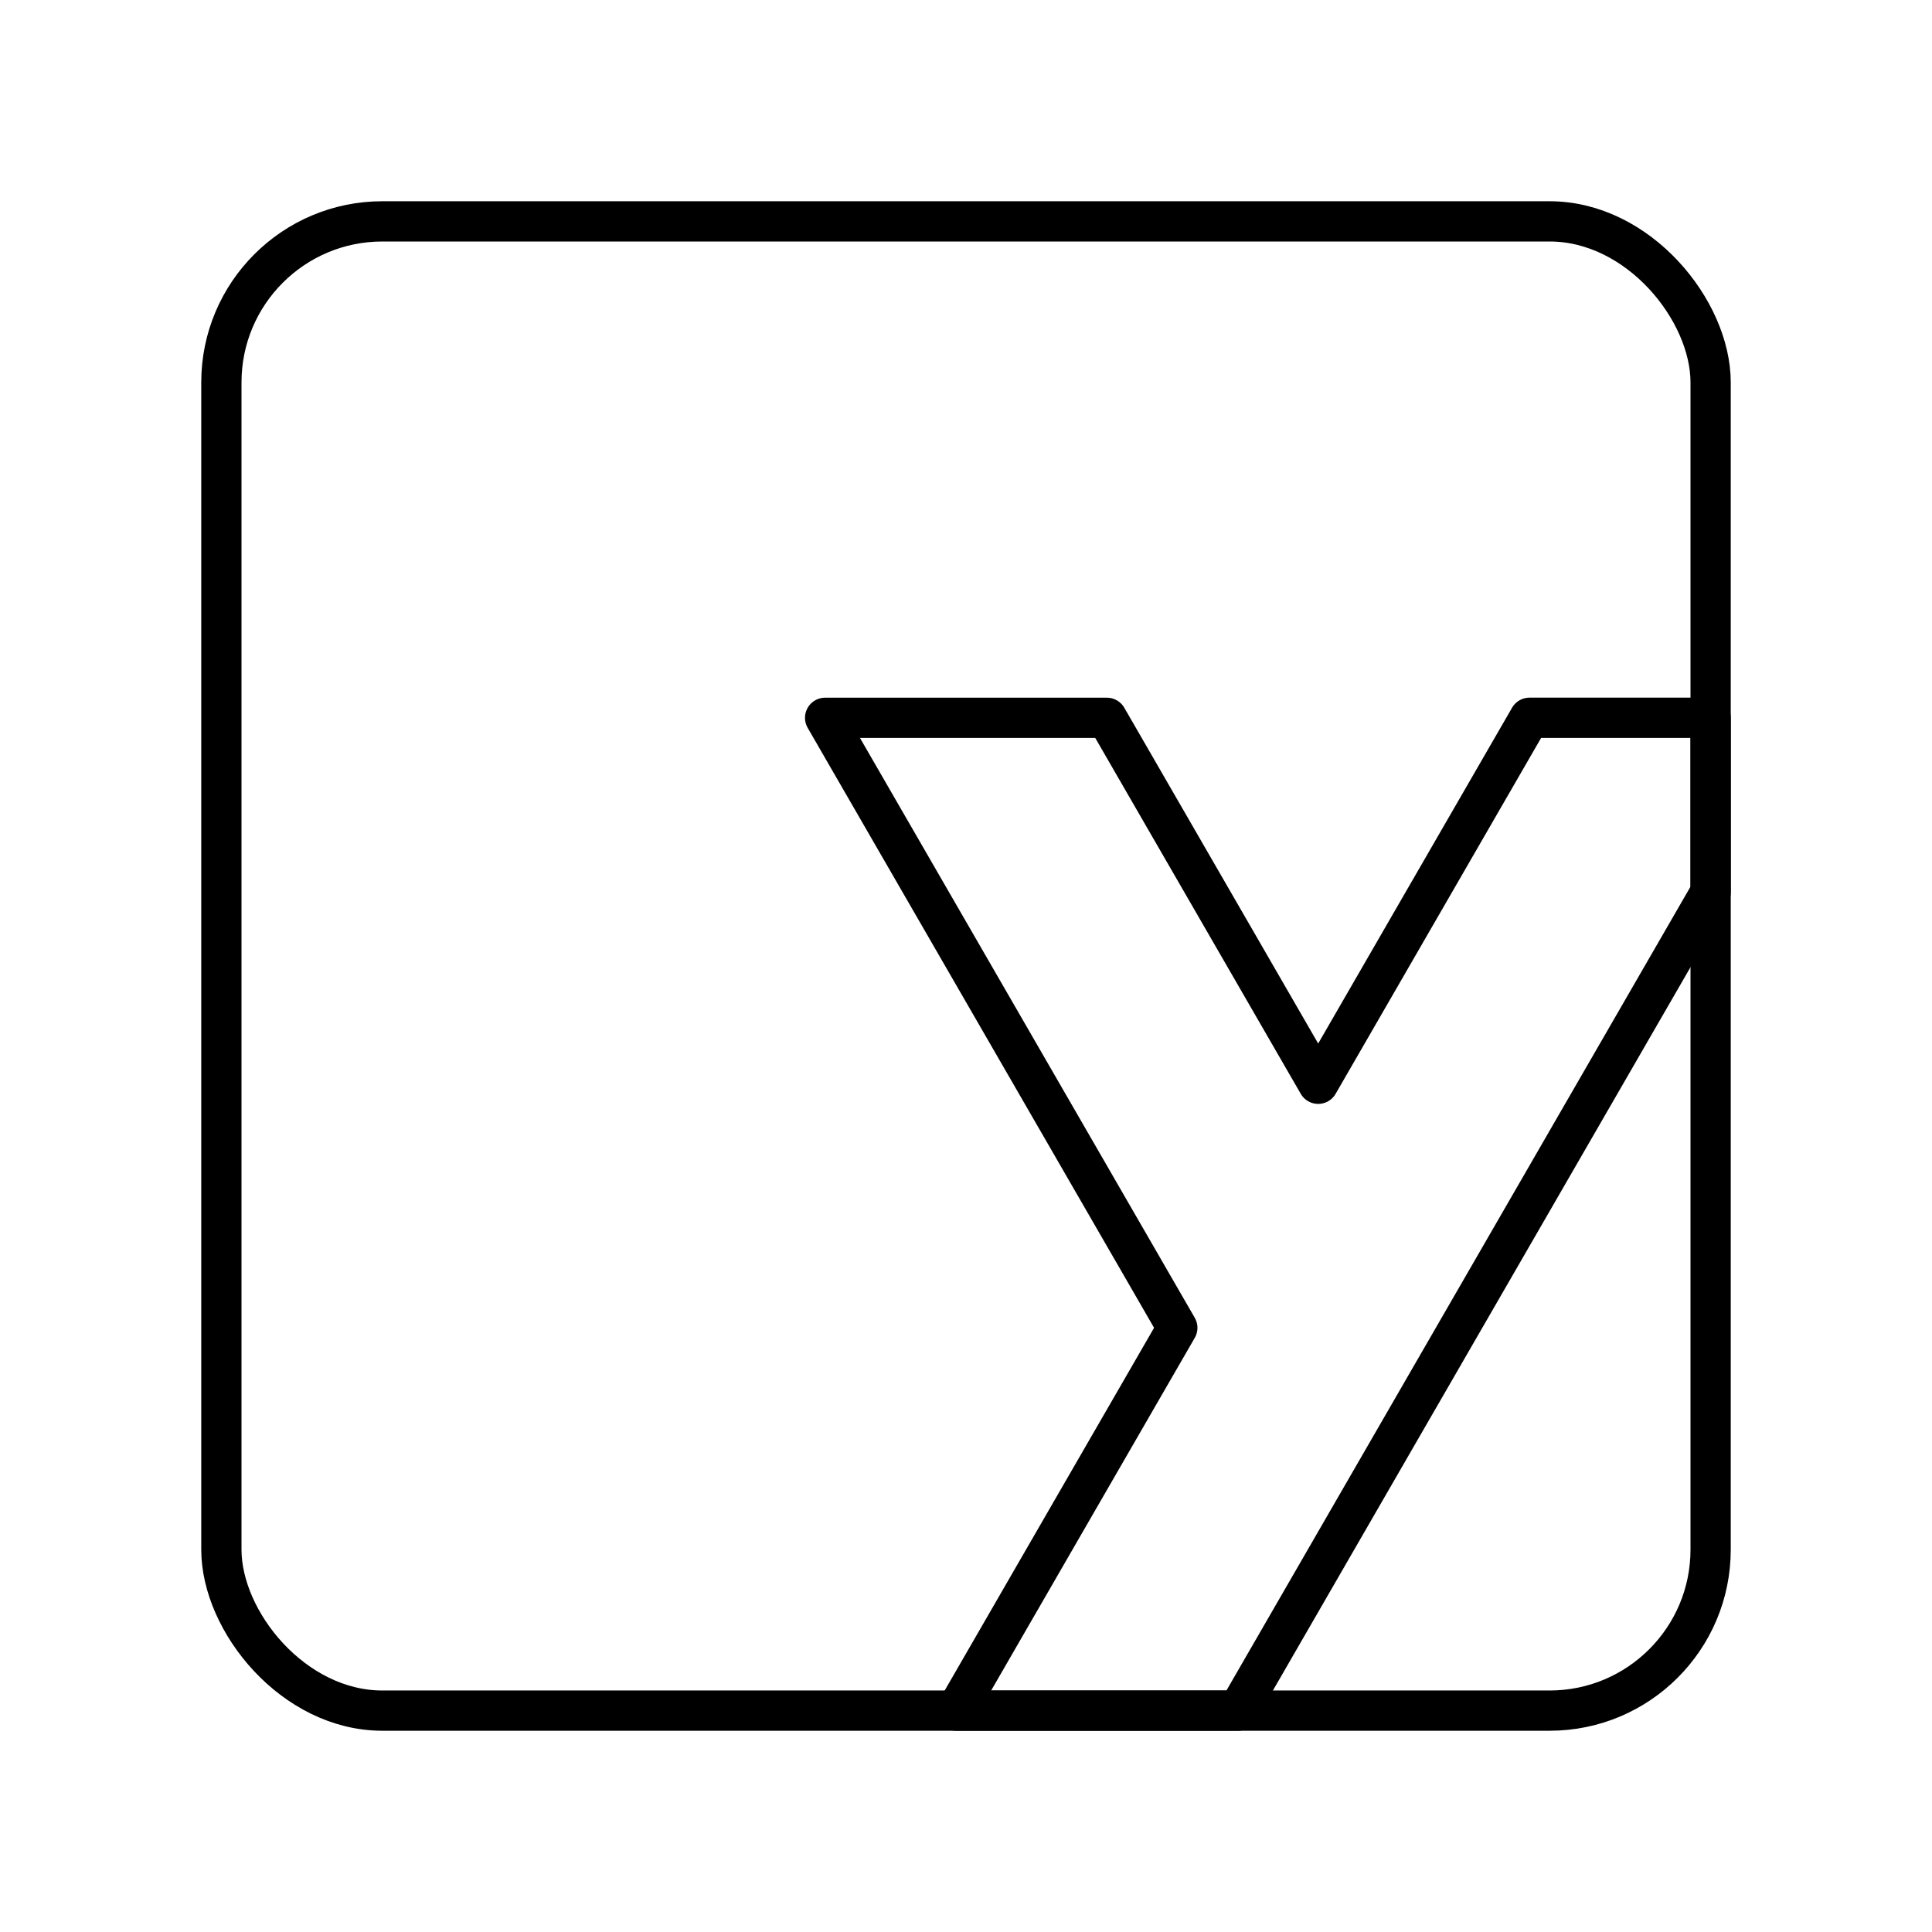 <svg xmlns="http://www.w3.org/2000/svg" width="3em" height="3em" viewBox="0 0 48 48"><rect width="37" height="37" x="5.5" y="5.5" fill="none" stroke="currentColor" stroke-linecap="round" stroke-linejoin="round" rx="4" ry="4"/><path fill="none" stroke="currentColor" stroke-linecap="round" stroke-linejoin="round" d="M38 17.833h4.5v4.33L30.759 42.5h-7l5.491-9.511l-8.75-15.155h7l5.25 9.092z"/></svg>